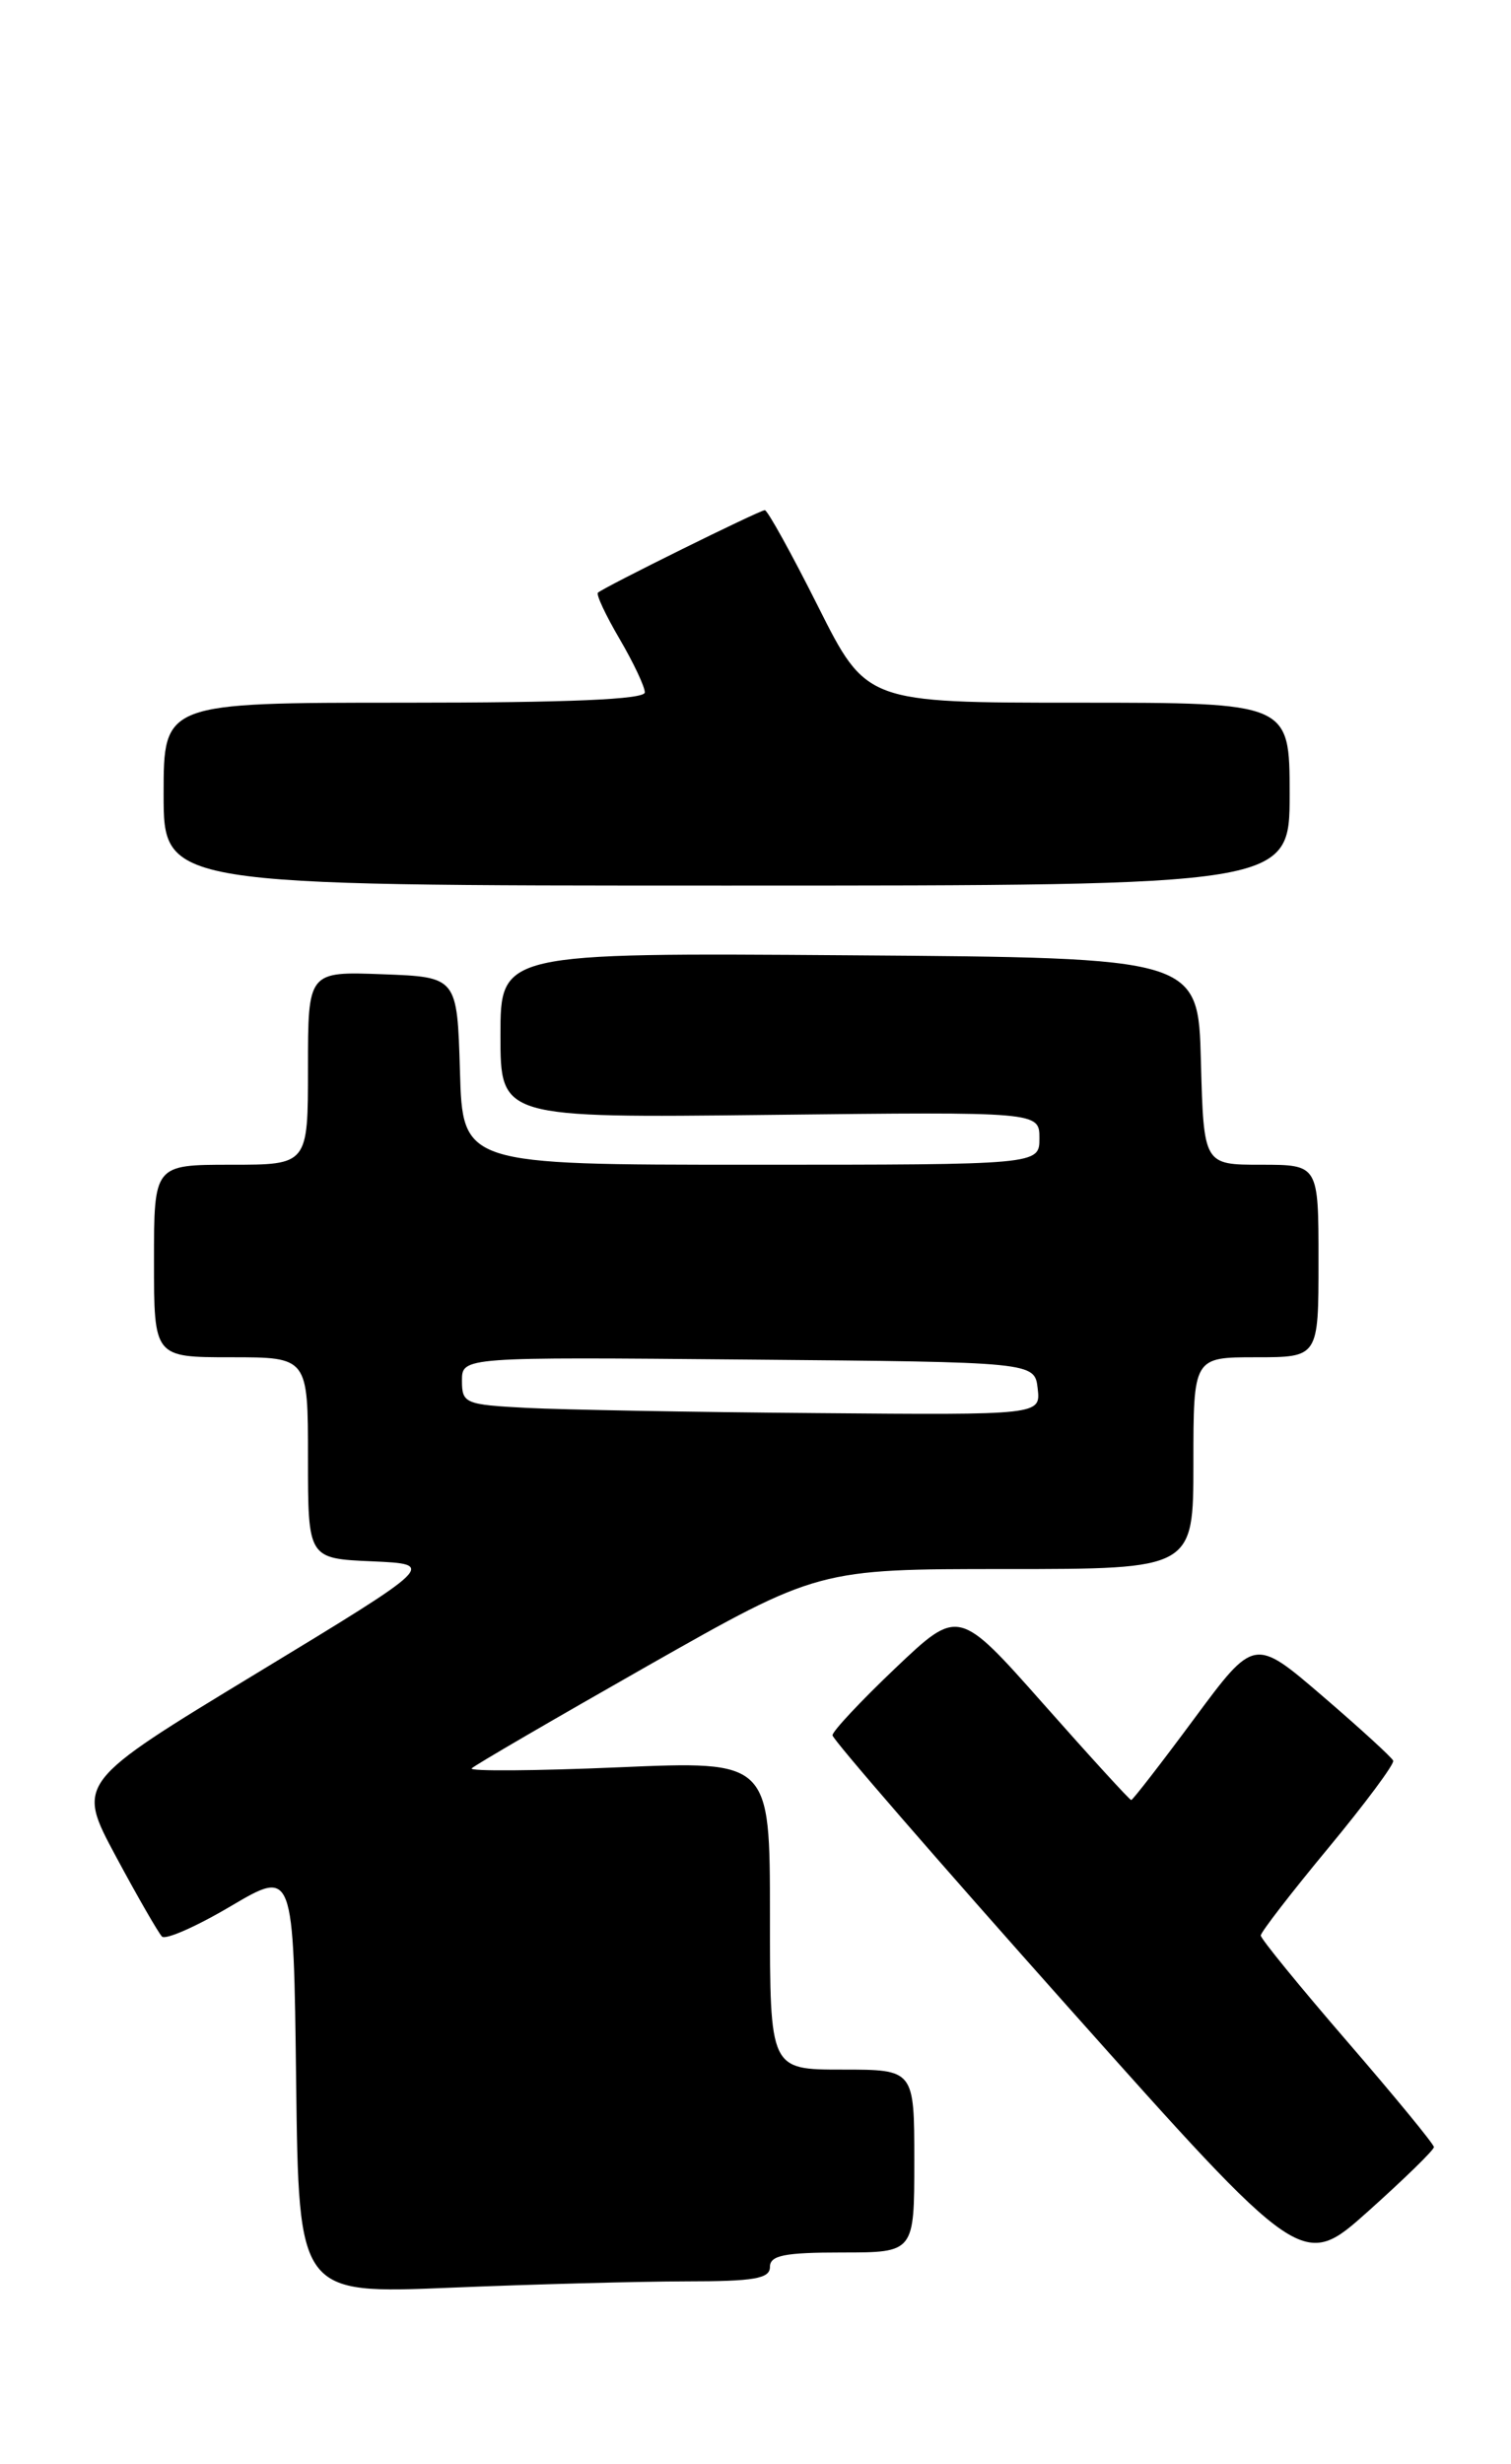 <?xml version="1.0" encoding="UTF-8" standalone="no"?>
<!DOCTYPE svg PUBLIC "-//W3C//DTD SVG 1.1//EN" "http://www.w3.org/Graphics/SVG/1.1/DTD/svg11.dtd" >
<svg xmlns="http://www.w3.org/2000/svg" xmlns:xlink="http://www.w3.org/1999/xlink" version="1.1" viewBox="0 0 157 256">
 <g >
 <path fill="currentColor"
d=" M 71.25 237.00 C 78.36 237.00 80.00 236.72 80.00 235.50 C 80.00 234.30 81.50 234.00 87.50 234.00 C 95.00 234.00 95.00 234.00 95.00 224.50 C 95.00 215.00 95.00 215.00 87.50 215.00 C 80.00 215.00 80.00 215.00 80.00 198.96 C 80.00 182.92 80.00 182.92 64.25 183.60 C 55.59 183.97 48.73 184.02 49.01 183.71 C 49.29 183.40 57.51 178.62 67.27 173.07 C 85.02 163.00 85.02 163.00 104.51 163.00 C 124.00 163.00 124.00 163.00 124.00 152.00 C 124.00 141.00 124.00 141.00 130.50 141.00 C 137.00 141.00 137.00 141.00 137.00 131.00 C 137.00 121.00 137.00 121.00 131.03 121.00 C 125.07 121.00 125.07 121.00 124.78 110.25 C 124.50 99.50 124.50 99.50 88.25 99.24 C 52.00 98.98 52.00 98.98 52.00 107.56 C 52.00 116.14 52.00 116.14 80.00 115.82 C 108.00 115.50 108.00 115.50 108.00 118.25 C 108.00 121.00 108.00 121.00 78.04 121.00 C 48.07 121.00 48.07 121.00 47.79 111.25 C 47.50 101.50 47.50 101.50 39.75 101.21 C 32.00 100.92 32.00 100.92 32.00 110.96 C 32.00 121.00 32.00 121.00 24.00 121.00 C 16.00 121.00 16.00 121.00 16.00 131.00 C 16.00 141.00 16.00 141.00 24.00 141.00 C 32.00 141.00 32.00 141.00 32.00 151.45 C 32.00 161.91 32.00 161.91 38.67 162.20 C 45.33 162.50 45.33 162.50 26.63 173.85 C 7.93 185.19 7.93 185.19 12.04 192.85 C 14.30 197.06 16.46 200.80 16.83 201.18 C 17.20 201.55 20.42 200.13 24.00 198.01 C 30.50 194.18 30.50 194.18 30.77 216.24 C 31.04 238.31 31.04 238.31 46.77 237.66 C 55.42 237.30 66.44 237.01 71.25 237.00 Z  M 148.99 223.05 C 148.99 222.75 144.94 217.82 139.99 212.09 C 135.05 206.37 131.00 201.41 131.00 201.07 C 131.00 200.73 134.15 196.65 138.01 191.99 C 141.86 187.34 144.90 183.25 144.76 182.91 C 144.62 182.57 141.31 179.54 137.42 176.20 C 130.33 170.11 130.33 170.11 124.08 178.55 C 120.64 183.20 117.69 187.00 117.54 187.00 C 117.38 187.00 113.28 182.51 108.43 177.03 C 99.60 167.06 99.60 167.06 93.05 173.28 C 89.45 176.70 86.50 179.85 86.50 180.27 C 86.50 180.69 97.49 193.36 110.92 208.43 C 135.34 235.82 135.34 235.82 142.17 229.71 C 145.93 226.34 149.00 223.35 148.99 223.05 Z  M 134.00 82.50 C 134.00 73.00 134.00 73.00 112.01 73.00 C 90.02 73.00 90.02 73.00 85.00 63.00 C 82.24 57.50 79.75 53.00 79.47 53.00 C 78.93 53.00 62.77 60.99 62.13 61.57 C 61.92 61.76 62.94 63.92 64.38 66.38 C 65.82 68.84 67.00 71.34 67.00 71.93 C 67.00 72.66 59.12 73.00 42.00 73.00 C 17.00 73.00 17.00 73.00 17.00 82.50 C 17.00 92.00 17.00 92.00 75.50 92.00 C 134.00 92.00 134.00 92.00 134.00 82.50 Z  M 54.75 146.26 C 48.33 145.93 48.00 145.79 48.00 143.44 C 48.00 140.97 48.00 140.97 77.75 141.24 C 107.50 141.50 107.50 141.50 107.82 144.25 C 108.13 147.00 108.13 147.00 84.82 146.80 C 71.99 146.70 58.46 146.45 54.75 146.26 Z "/>
</g>
</svg>